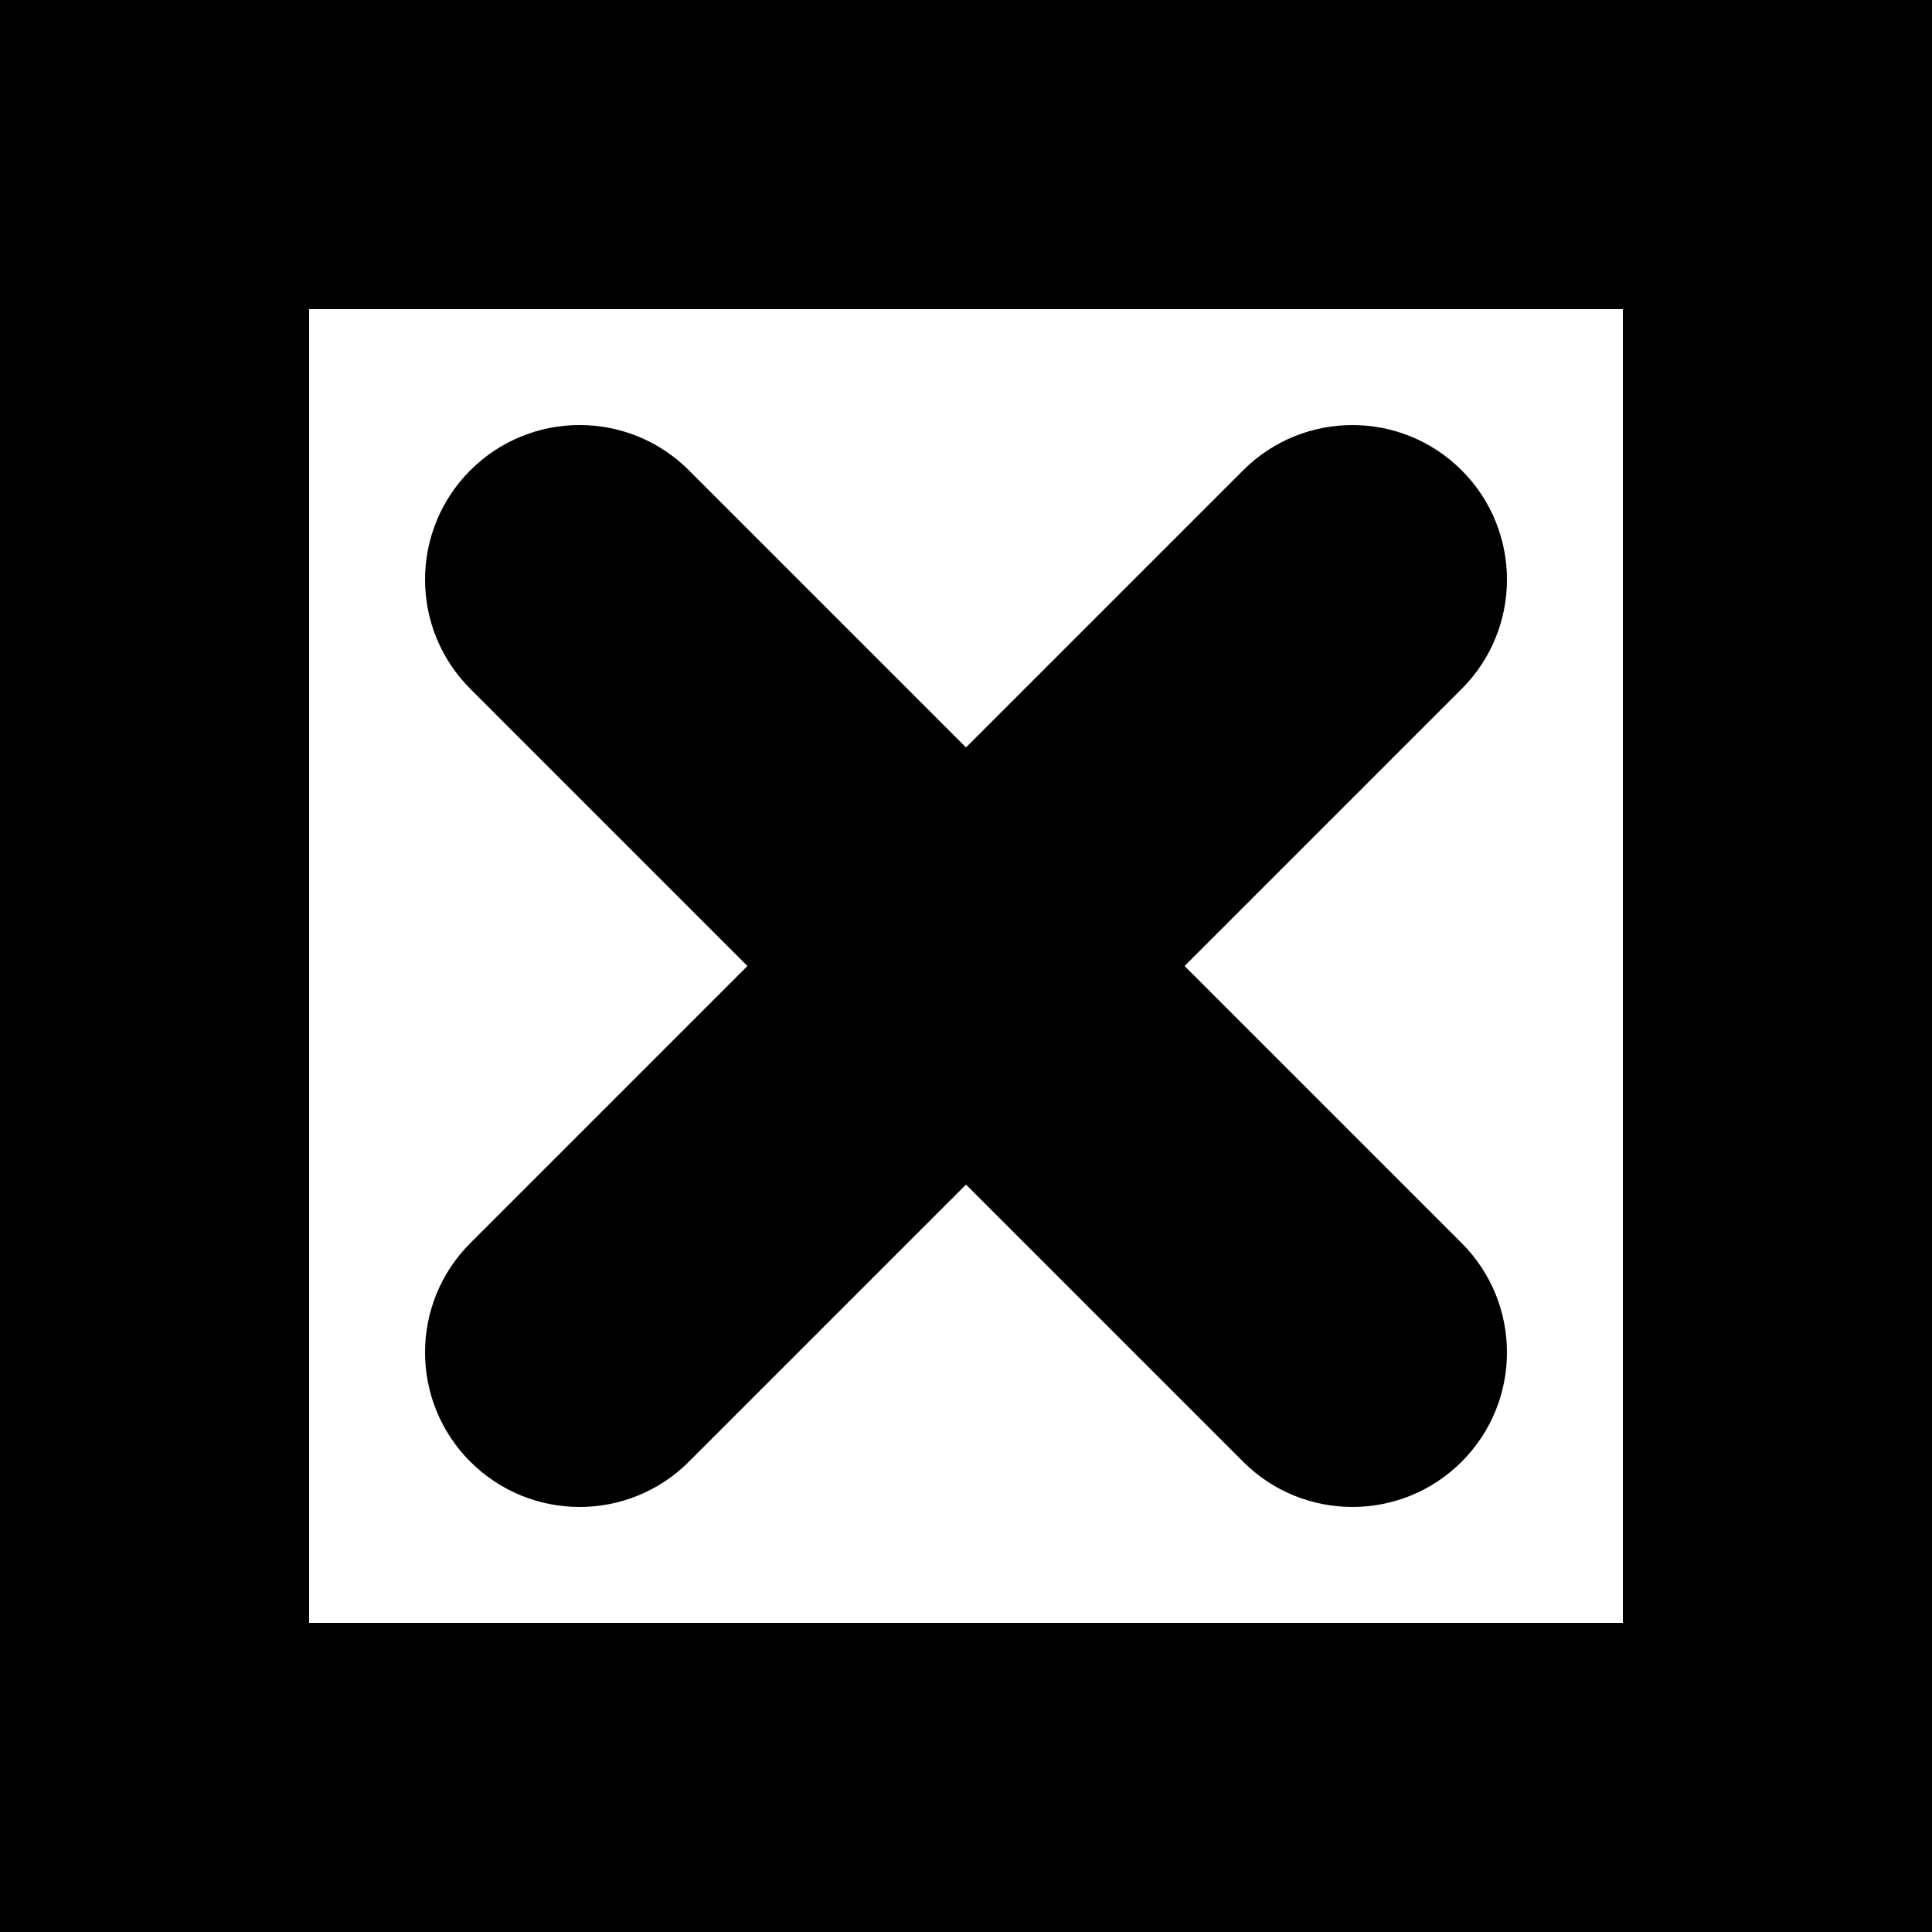 <?xml version="1.0" encoding="utf-8"?>
<!-- Generator: Adobe Illustrator 16.0.4, SVG Export Plug-In . SVG Version: 6.00 Build 0)  -->
<!DOCTYPE svg PUBLIC "-//W3C//DTD SVG 1.1//EN" "http://www.w3.org/Graphics/SVG/1.1/DTD/svg11.dtd">
<svg version="1.1" id="Layer_1" xmlns="http://www.w3.org/2000/svg" xmlns:xlink="http://www.w3.org/1999/xlink" x="0px" y="0px"
	 width="100px" height="100px" viewBox="0 0 100 100" enable-background="new 0 0 100 100" xml:space="preserve">
<g>
	<path d="M0,0v100h100V0H0z M84,84H16V16h68V84z"/>
	<path d="M24.343,75.657C25.905,77.219,27.953,78,30,78s4.095-0.781,5.657-2.343L50,61.314l14.343,14.343
		C65.905,77.219,67.952,78,70,78s4.095-0.781,5.657-2.343c3.124-3.125,3.124-8.189,0-11.314L61.314,50l14.343-14.343
		c3.124-3.124,3.124-8.189,0-11.313c-3.125-3.124-8.189-3.124-11.314,0L50,38.686L35.657,24.343c-3.124-3.124-8.189-3.124-11.313,0
		c-3.125,3.124-3.125,8.189,0,11.313L38.686,50L24.343,64.343C21.219,67.468,21.219,72.532,24.343,75.657z"/>
</g>
</svg>
